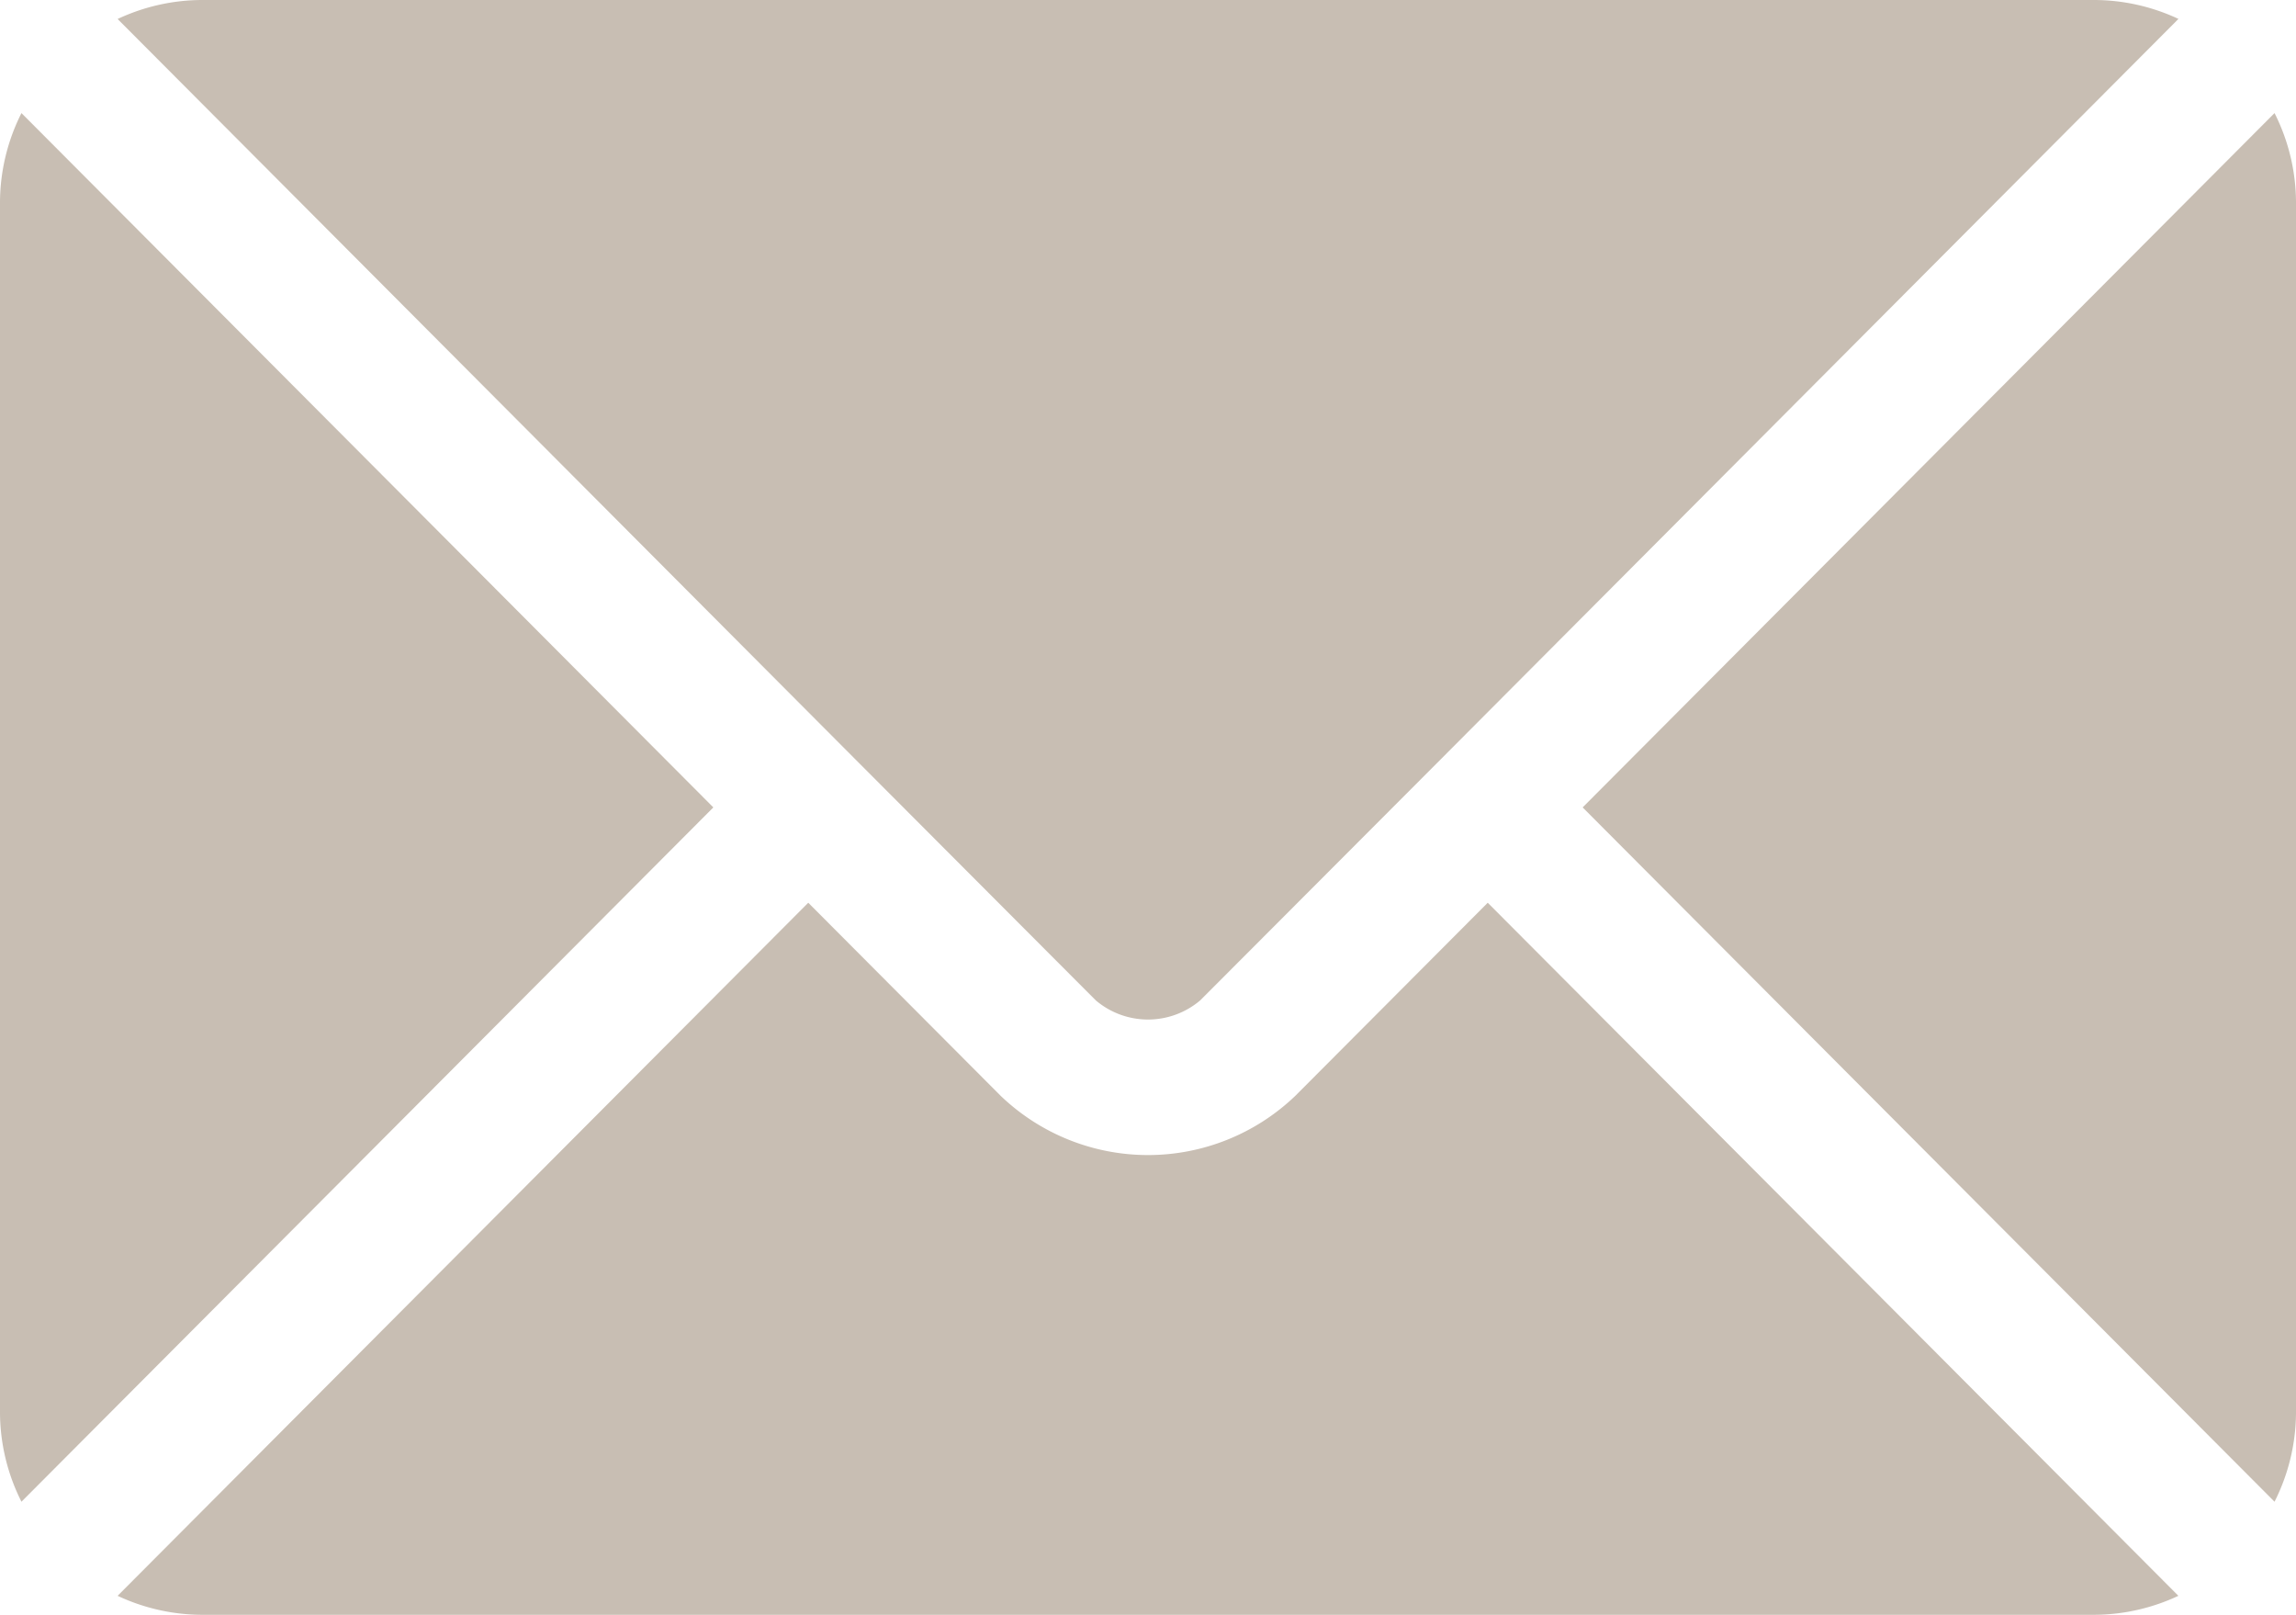 <svg xmlns="http://www.w3.org/2000/svg" width="29.631" height="20.834" viewBox="0 0 29.631 20.834">
  <g id="email_6_" data-name="email (6)" transform="translate(0 -76)">
    <g id="Group_21847" data-name="Group 21847" transform="translate(1.518 87.647)">
      <g id="Group_21846" data-name="Group 21846">
        <path id="Path_64102" data-name="Path 64102" d="M43.908,277.251l-2.482,2.49a2.747,2.747,0,0,1-3.805,0l-2.482-2.49-8.913,8.942a2.578,2.578,0,0,0,1.086.245H51.735a2.576,2.576,0,0,0,1.086-.245Z" transform="translate(-26.226 -277.251)" fill="#c8beb3"/>
      </g>
    </g>
    <g id="Group_21849" data-name="Group 21849" transform="translate(1.518 76)">
      <g id="Group_21848" data-name="Group 21848">
        <path id="Path_64103" data-name="Path 64103" d="M51.737,76H27.314a2.578,2.578,0,0,0-1.086.245L35.752,85.8h0v0l3.1,3.107a1.042,1.042,0,0,0,1.347,0L43.3,85.8v0h0l9.524-9.556A2.576,2.576,0,0,0,51.737,76Z" transform="translate(-26.228 -76)" fill="#c8beb3"/>
      </g>
    </g>
    <g id="Group_21851" data-name="Group 21851" transform="translate(0 77.459)">
      <g id="Group_21850" data-name="Group 21850">
        <path id="Path_64104" data-name="Path 64104" d="M.277,101.212A2.572,2.572,0,0,0,0,102.357v15.626a2.571,2.571,0,0,0,.277,1.145l8.929-8.958Z" transform="translate(0 -101.212)" fill="#c8beb3"/>
      </g>
    </g>
    <g id="Group_21853" data-name="Group 21853" transform="translate(20.425 77.459)">
      <g id="Group_21852" data-name="Group 21852">
        <path id="Path_64105" data-name="Path 64105" d="M361.862,101.21l-8.929,8.958,8.929,8.958a2.573,2.573,0,0,0,.277-1.145V102.355A2.573,2.573,0,0,0,361.862,101.21Z" transform="translate(-352.933 -101.21)" fill="#c8beb3"/>
      </g>
    </g>
  </g>
</svg>
